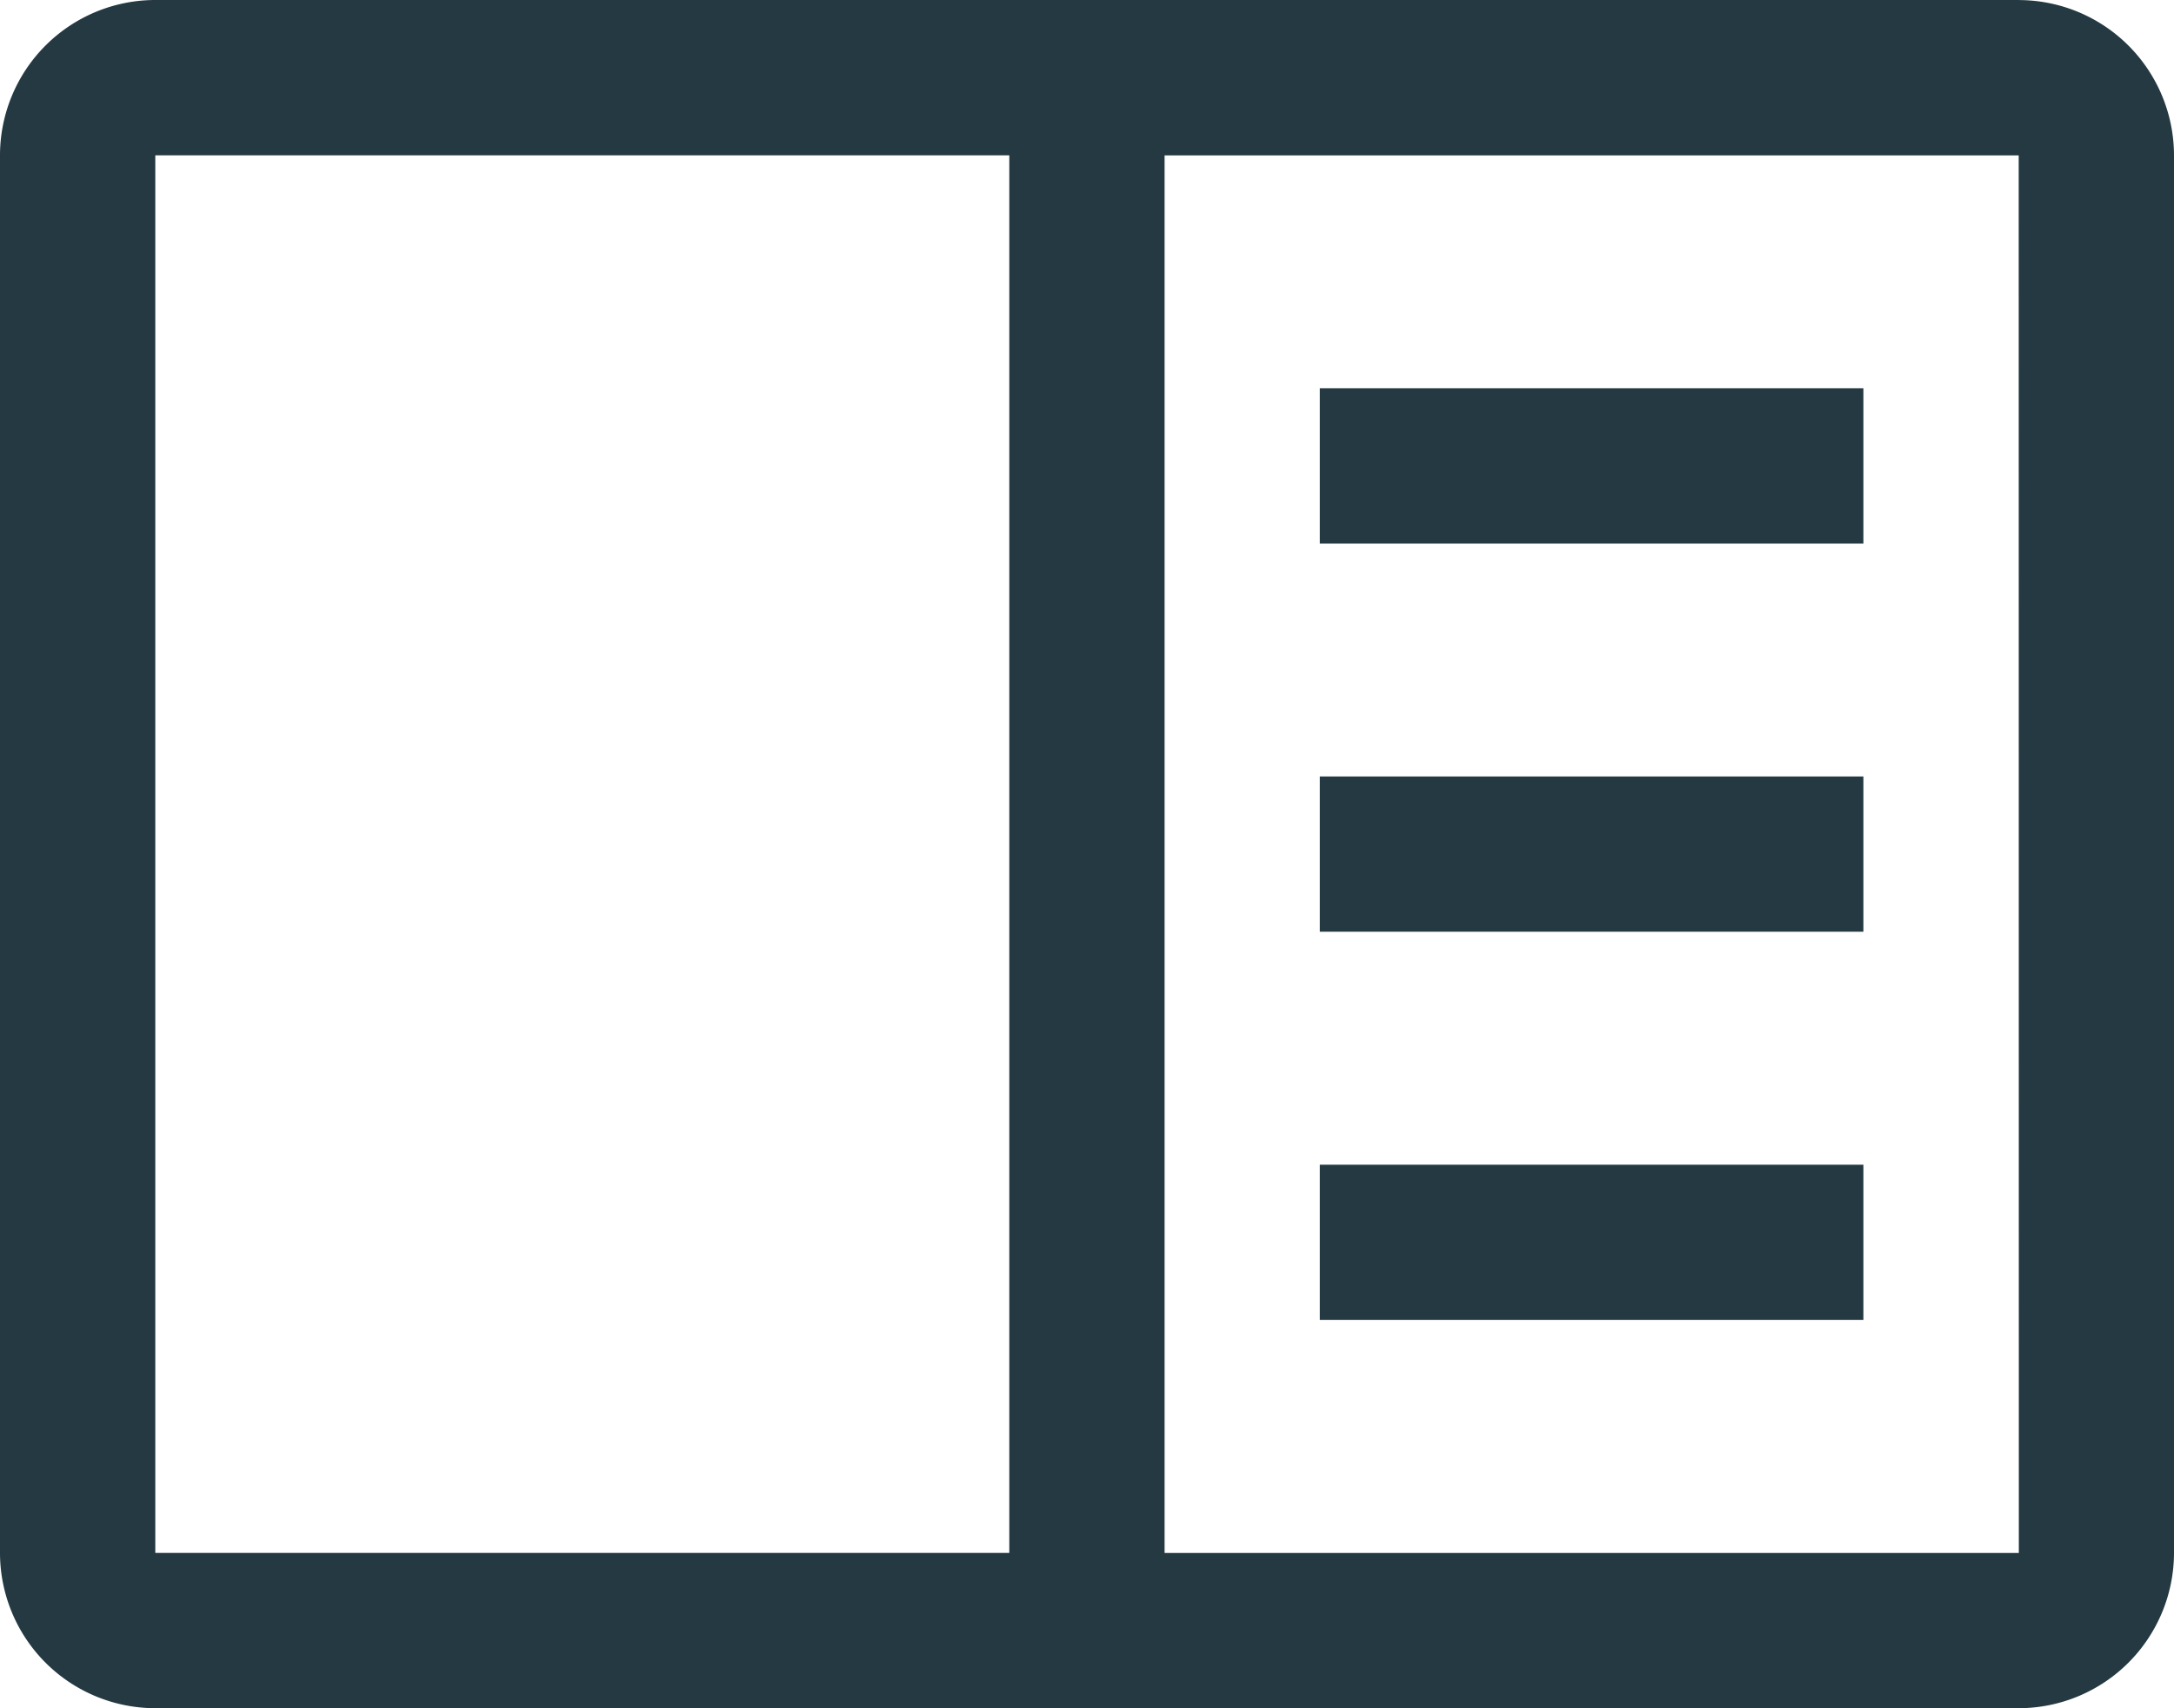 <svg xmlns="http://www.w3.org/2000/svg" width="31.707" height="24.912" viewBox="35 513.044 31.707 24.912"><g data-name="notebook"><path d="M54.25 518.706h7.927v2.265H54.25v-2.265Z" fill="#243941" fill-rule="evenodd" data-name="Path 6242"/><path d="M54.25 524.368h7.927v2.264H54.25v-2.264Z" fill="#243941" fill-rule="evenodd" data-name="Path 6243"/><path d="M54.25 530.03h7.927v2.264H54.25v-2.264Z" fill="#243941" fill-rule="evenodd" data-name="Path 6244"/><path d="M64.442 513.044H37.265A2.267 2.267 0 0 0 35 515.309v20.382a2.267 2.267 0 0 0 2.265 2.265h27.177a2.268 2.268 0 0 0 2.265-2.265V515.31a2.267 2.267 0 0 0-2.265-2.265Zm-27.177 2.265H49.72v20.382H37.265V515.31Zm14.72 20.382V515.31h12.457l.002 20.382H51.986Z" fill="#243941" fill-rule="evenodd" data-name="Path 6245"/></g></svg>